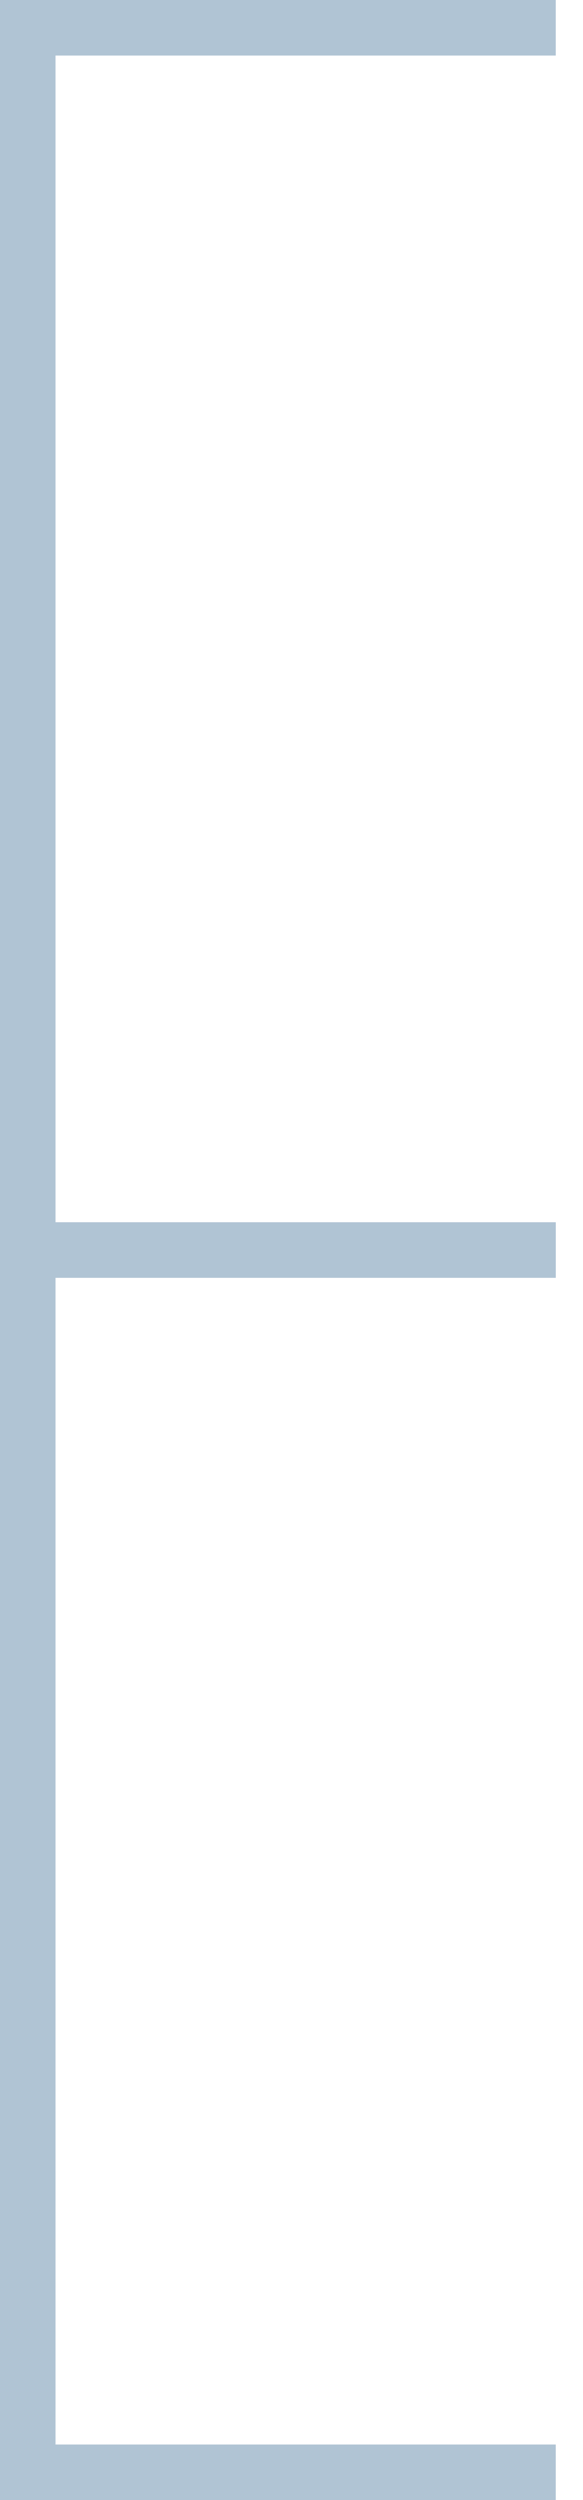 <svg width="21" height="90" viewBox="0 0 21 90" fill="none" xmlns="http://www.w3.org/2000/svg">
<path fill-rule="evenodd" clip-rule="evenodd" d="M2 2H20.019V0H0V46H20.019V44H2V2Z" fill="#B0C4D4"/>
<path fill-rule="evenodd" clip-rule="evenodd" d="M2 46H20.019V44H0V90H20.019V88H2V46Z" fill="#B0C4D4"/>
</svg>
